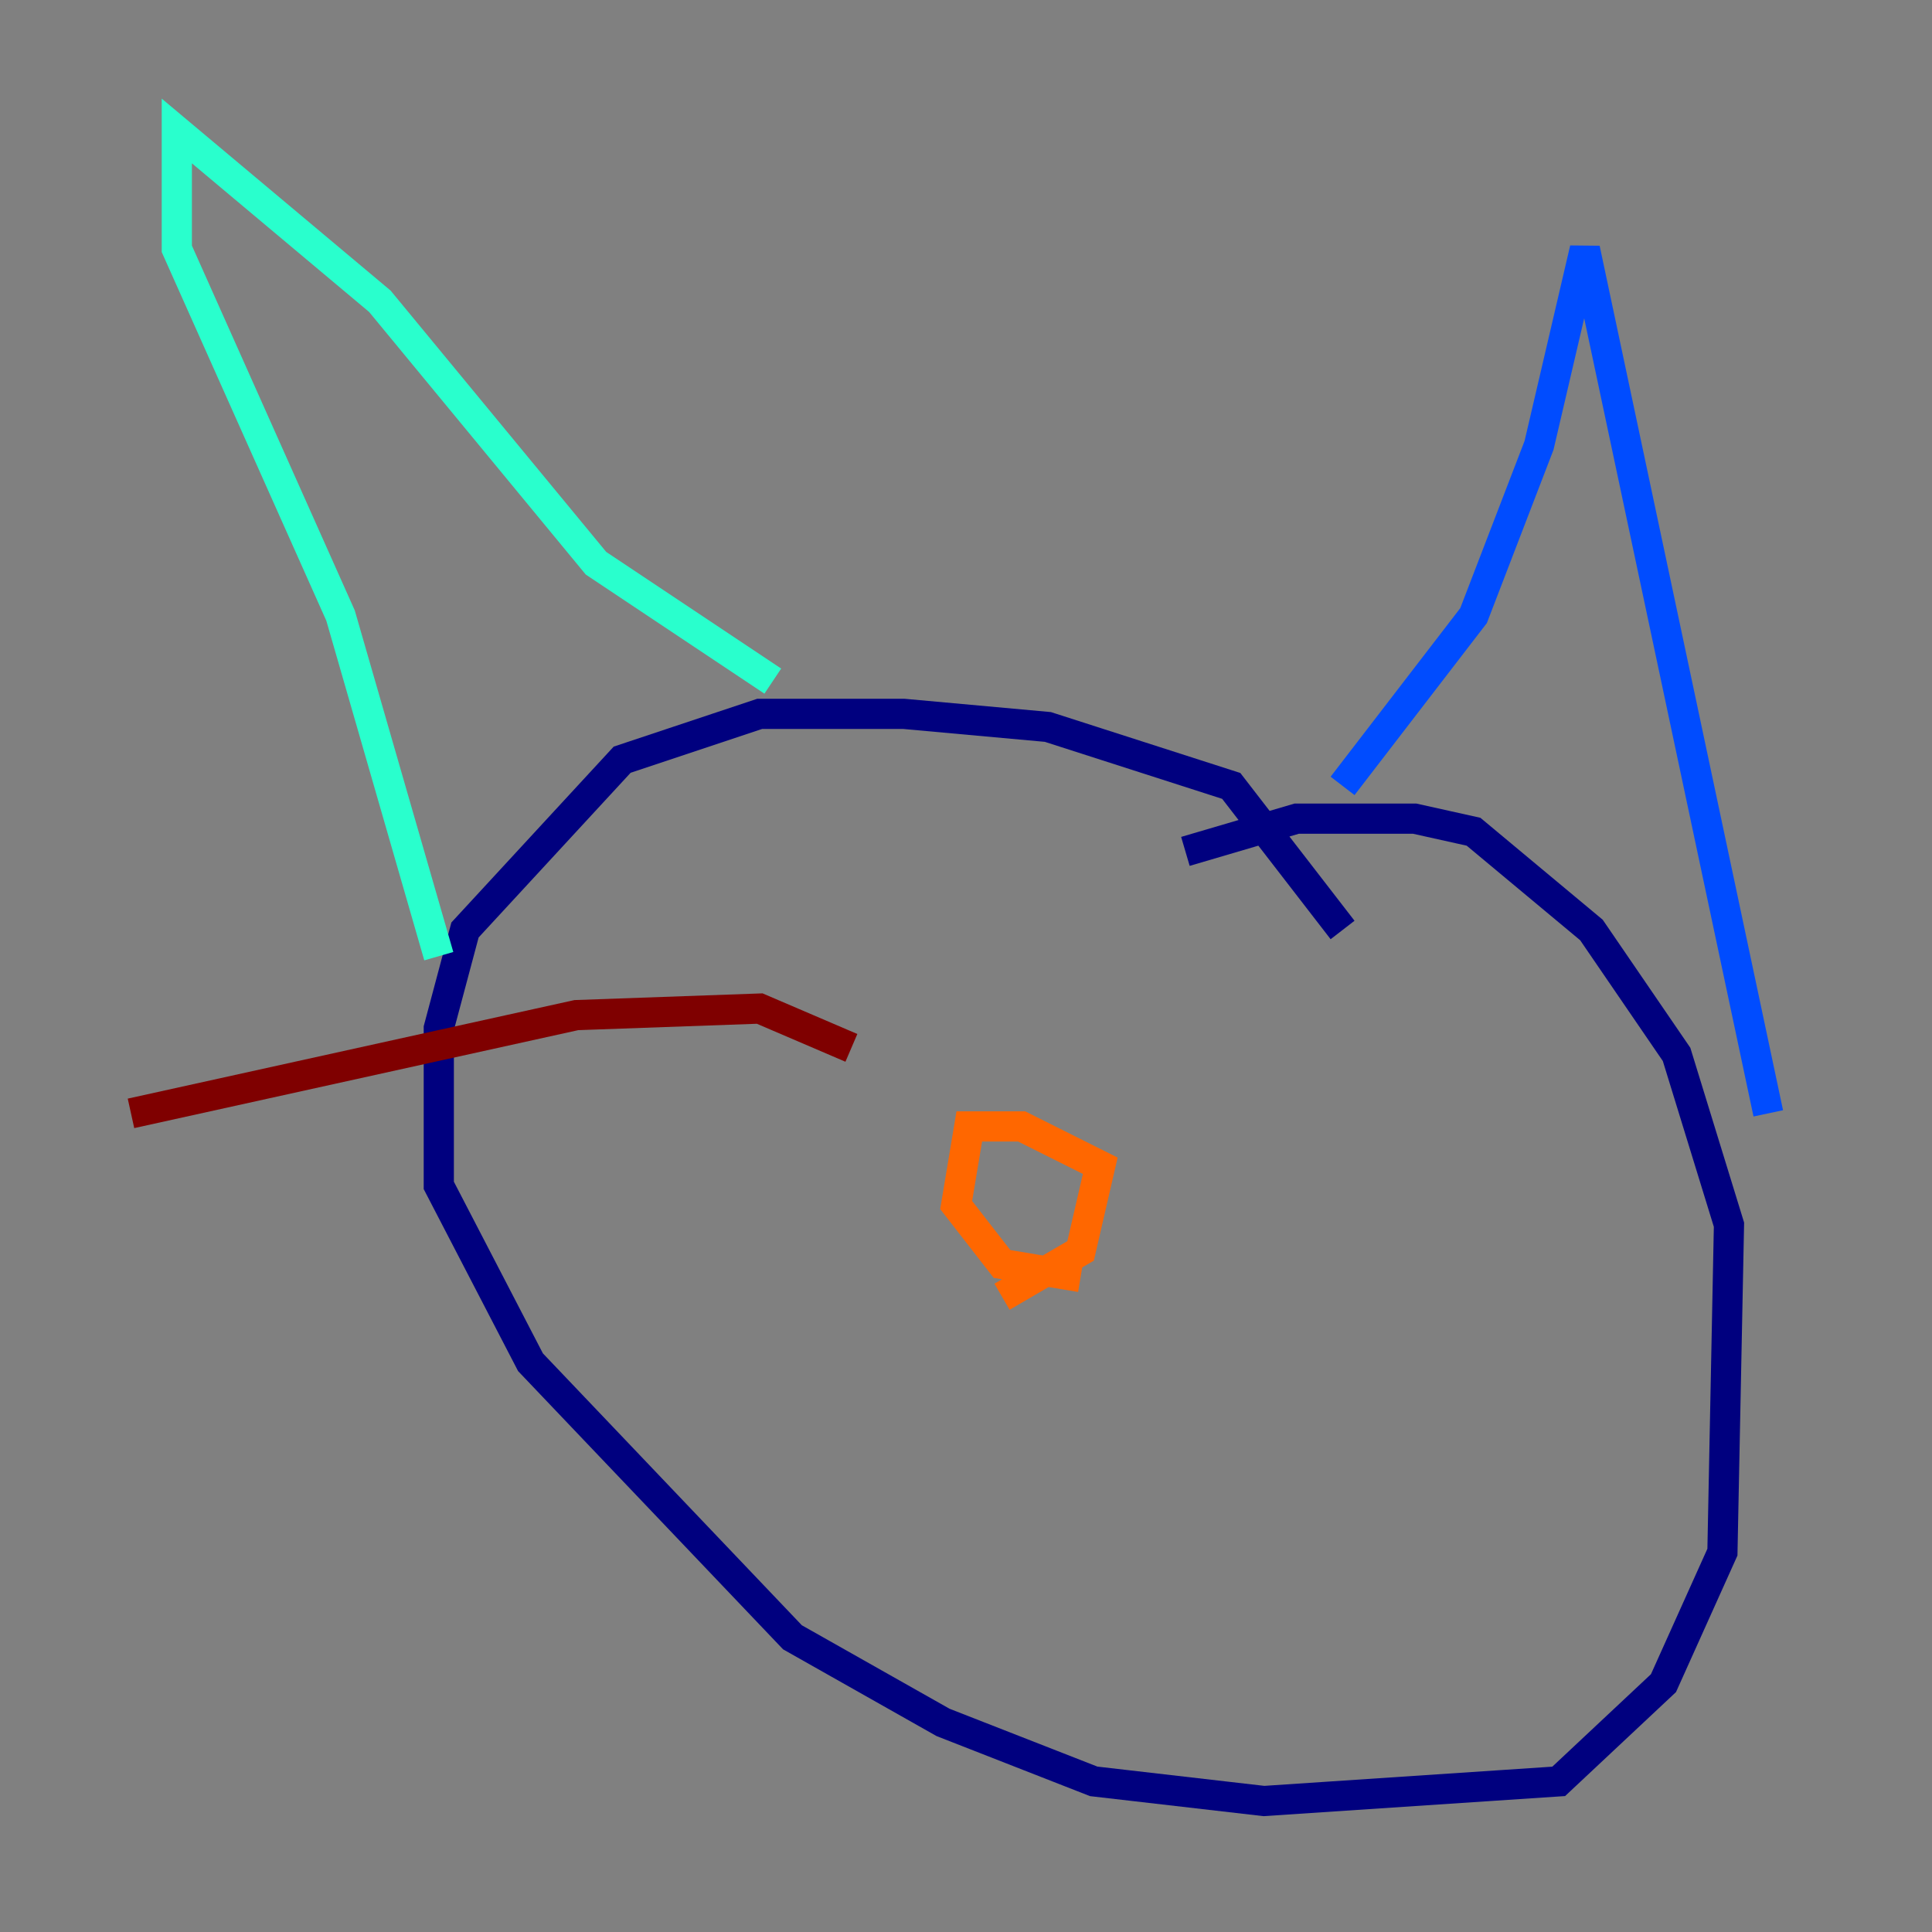 <?xml version="1.0" encoding="utf-8" ?>
<svg baseProfile="tiny" height="128" version="1.2" viewBox="0,0,128,128" width="128" xmlns="http://www.w3.org/2000/svg" xmlns:ev="http://www.w3.org/2001/xml-events" xmlns:xlink="http://www.w3.org/1999/xlink"><rect x="0" y="0" width="128" height="128" fill="#808080" stroke="none"/><defs /><polyline fill="none" points="88.949,61.614 81.573,52.068 69.424,48.163 59.878,47.295 50.332,47.295 41.22,50.332 30.807,61.614 29.071,68.122 29.071,78.536 35.146,90.251 52.502,108.475 62.481,114.115 72.461,118.02 83.742,119.322 103.268,118.02 110.21,111.512 114.115,102.834 114.549,81.139 111.078,69.858 105.437,61.614 97.627,55.105 93.722,54.237 85.912,54.237 78.536,56.407" stroke="#00007f" stroke-width="2" /><polyline fill="none" points="88.949,52.068 97.627,40.786 101.966,29.505 105.003,16.488 117.153,73.763" stroke="#004cff" stroke-width="2" /><polyline fill="none" points="51.2,45.125 39.485,37.315 25.166,19.959 11.715,8.678 11.715,16.488 22.563,40.786 29.071,63.349" stroke="#29ffcd" stroke-width="2" /><polyline fill="none" points="71.593,85.044 71.593,85.044" stroke="#cdff29" stroke-width="2" /><polyline fill="none" points="66.386,85.912 71.593,82.875 72.895,77.234 67.688,74.63 64.217,74.63 63.349,79.837 66.386,83.742 71.593,84.61" stroke="#ff6700" stroke-width="2" /><polyline fill="none" points="56.407,69.424 50.332,66.82 38.183,67.254 8.678,73.763" stroke="#7f0000" stroke-width="2" /></svg>